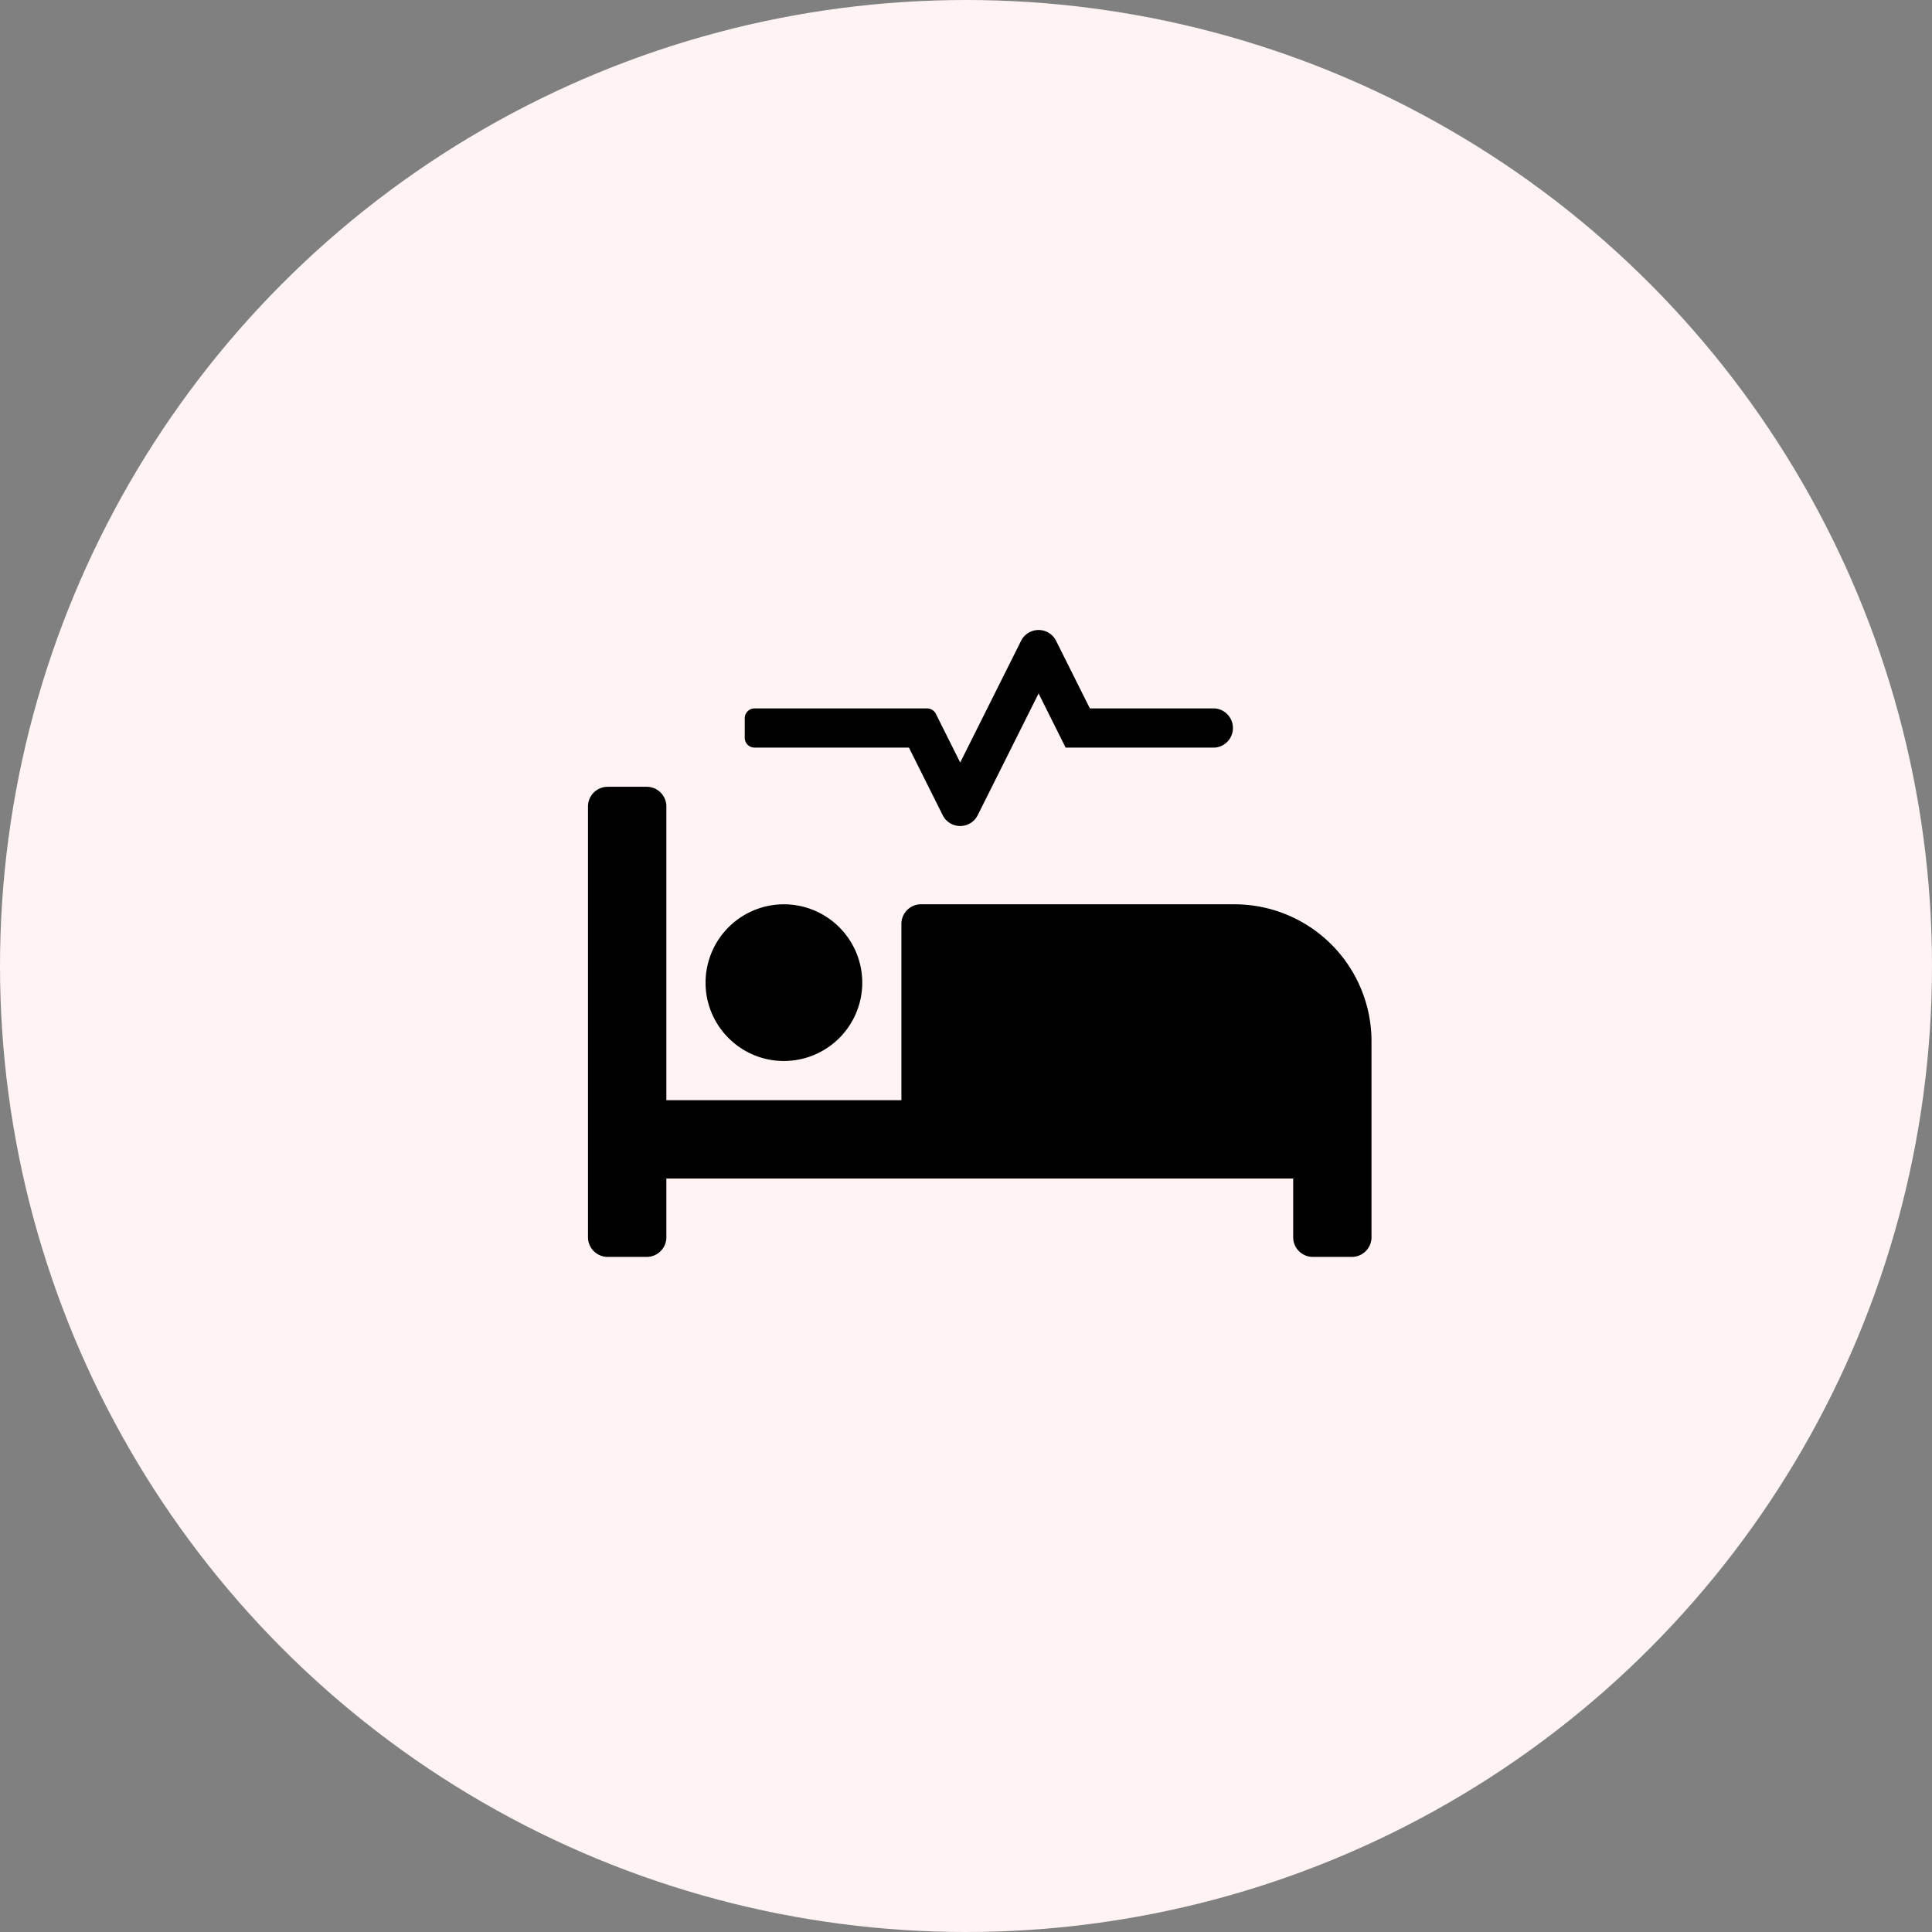 <svg width="46" height="46" viewBox="0 0 46 46" fill="none" xmlns="http://www.w3.org/2000/svg">
    <rect x="0" y="0" width="46" height="46" fill="#808080" stroke="none"/>
    <circle cx="23" cy="23" r="23" fill="#FFF3F3"/>
    <path d="M29.39 21.53h-7.462a.468.468 0 0 0-.466.467v4.198h-5.596v-6.996a.468.468 0 0 0-.467-.466h-.933a.468.468 0 0 0-.466.466v10.26c0 .257.21.467.466.467h.933c.257 0 .467-.21.467-.467V28.06H30.79v1.4c0 .256.21.466.466.466h.933c.256 0 .466-.21.466-.467v-4.663a3.263 3.263 0 0 0-3.264-3.265zM17.965 17.8h3.676l.804 1.609a.466.466 0 0 0 .834 0l1.449-2.898.644 1.289h3.553a.468.468 0 0 0 0-.933h-2.976l-.804-1.609a.466.466 0 0 0-.834 0l-1.449 2.897-.58-1.16a.234.234 0 0 0-.21-.128h-4.107a.234.234 0 0 0-.233.233v.467c0 .128.105.233.233.233zm.7 7.462a1.867 1.867 0 0 0 1.865-1.866 1.867 1.867 0 0 0-1.865-1.865 1.867 1.867 0 0 0-1.866 1.865c0 1.03.837 1.866 1.866 1.866z" fill="#000"/>
</svg>
